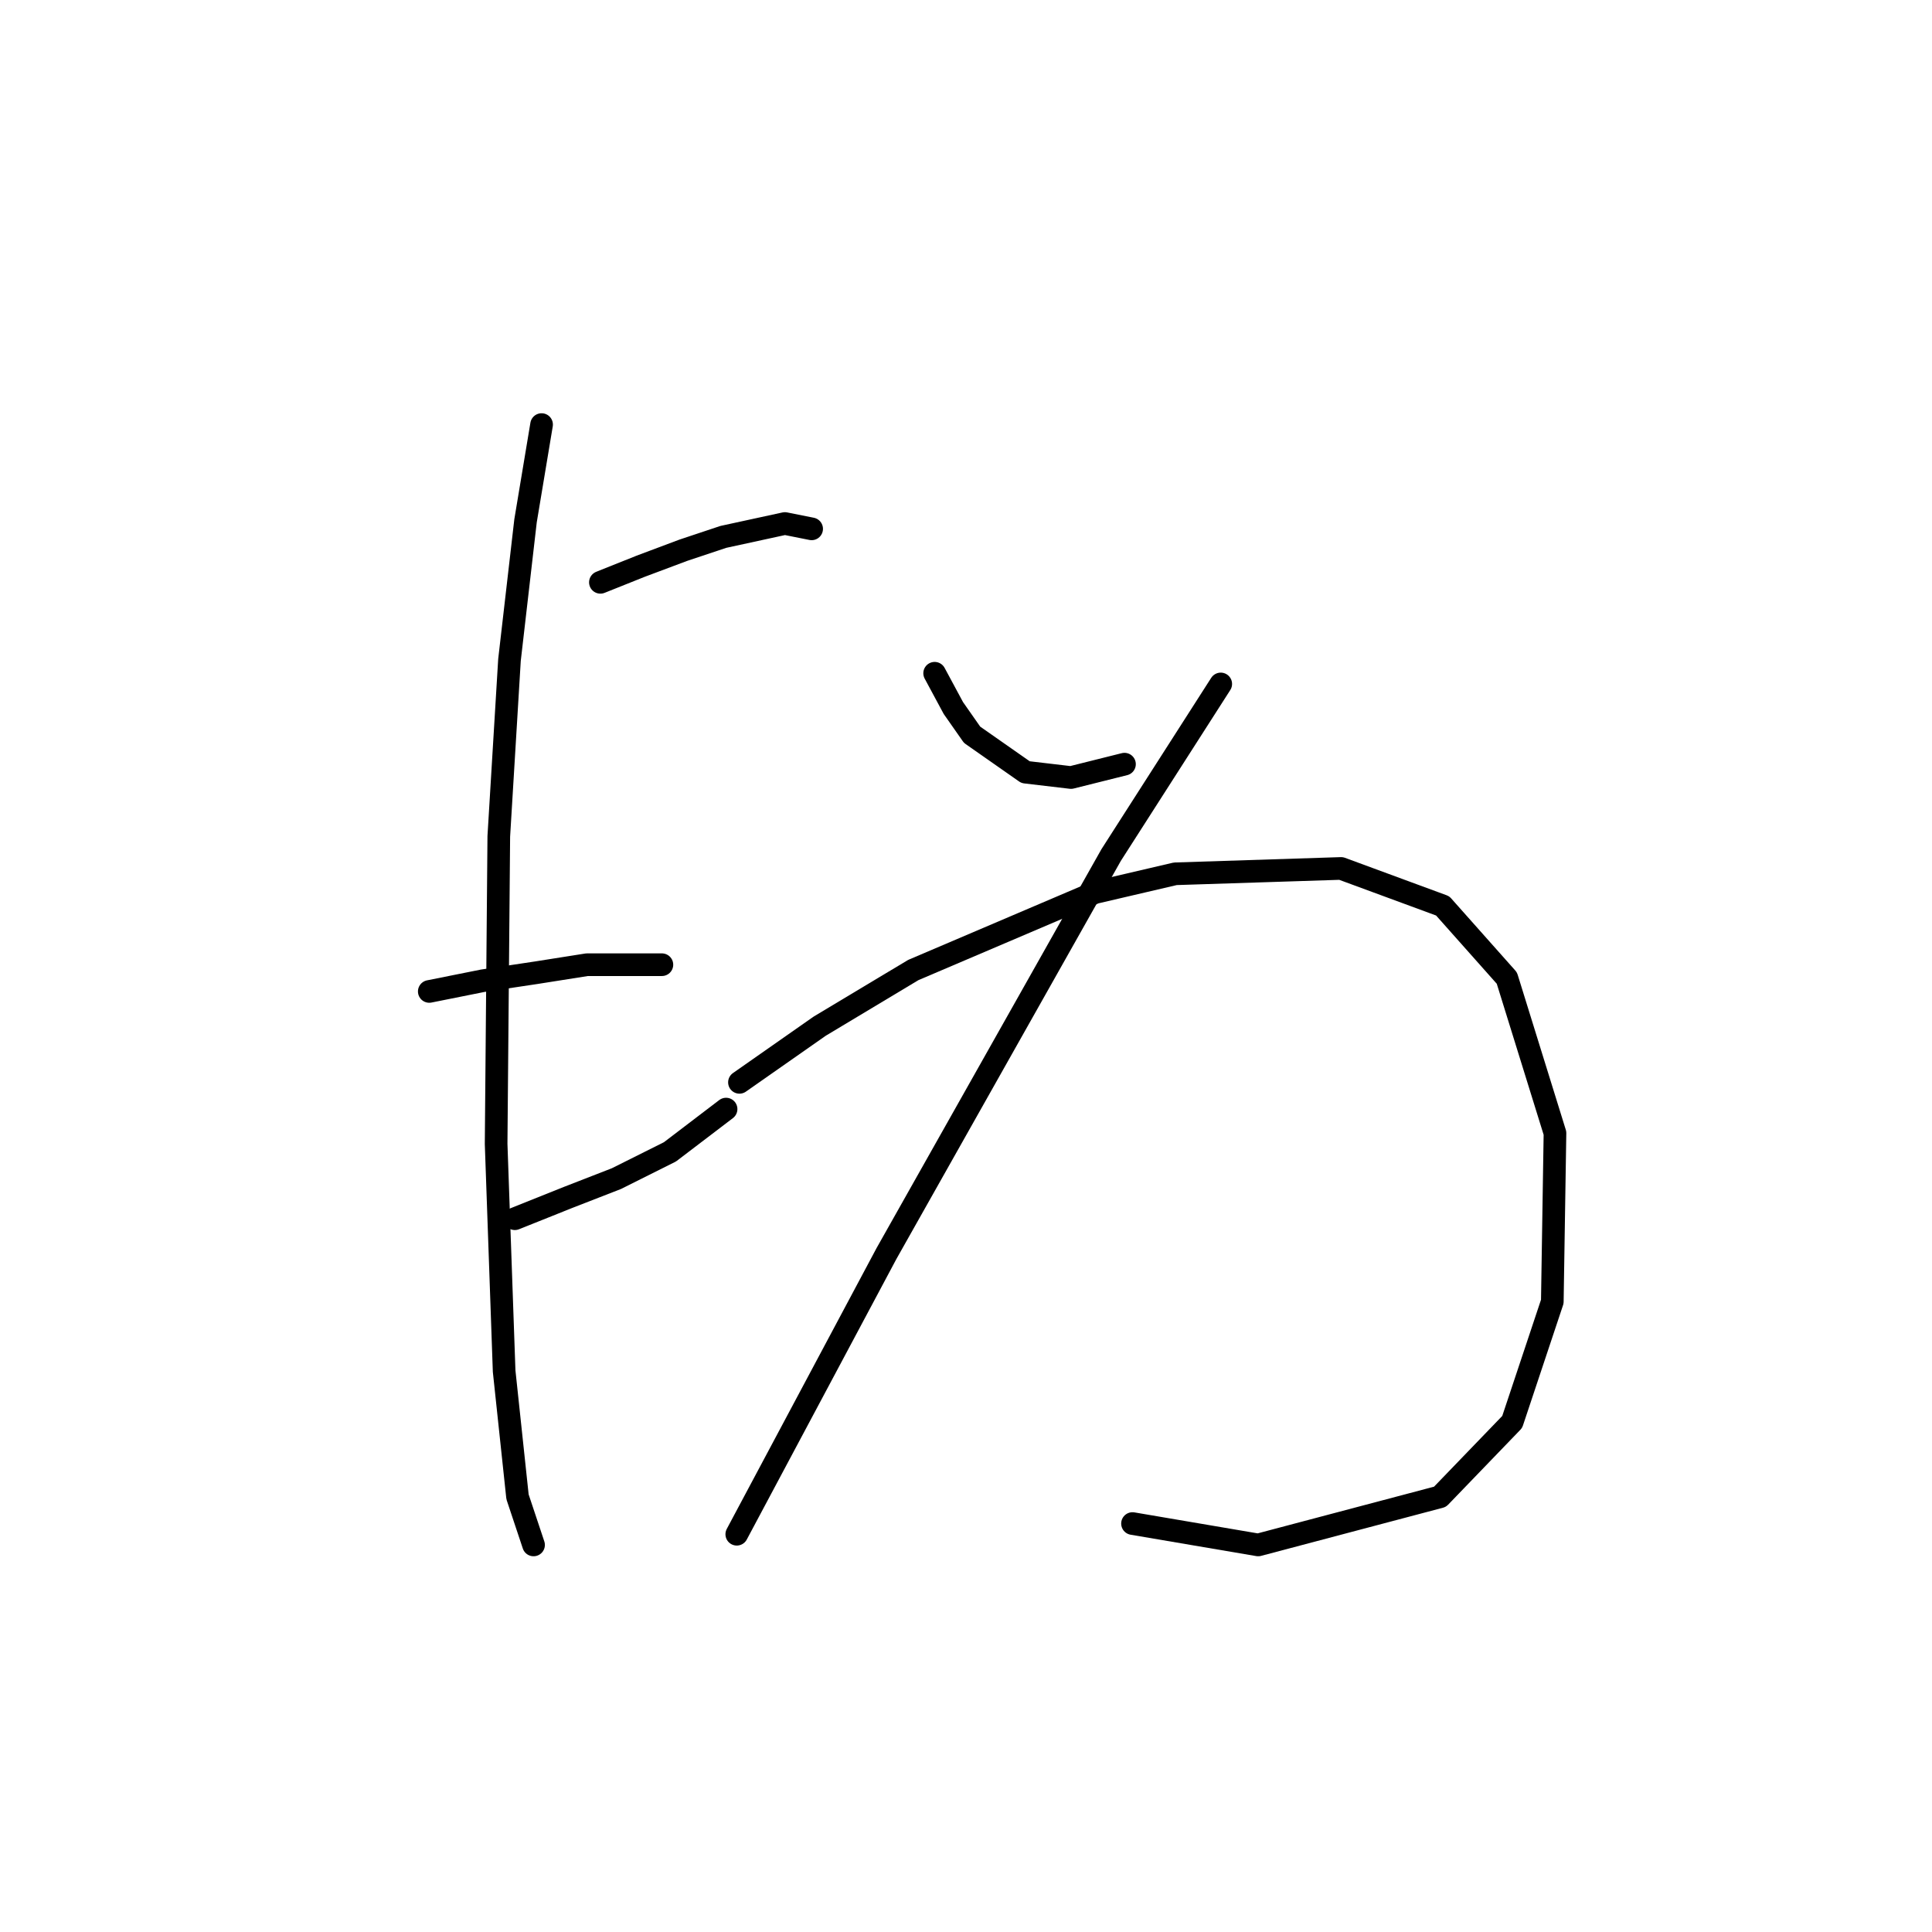 <?xml version="1.0" standalone="no"?>
    <svg width="256" height="256" xmlns="http://www.w3.org/2000/svg" version="1.1">
    <polyline stroke="black" stroke-width="3" stroke-linecap="round" fill="transparent" stroke-linejoin="round" points="79.556 77.162 84.871 75.037 90.54 72.911 95.854 71.139 104.003 69.368 107.547 70.076 107.547 70.076 " />
        <polyline stroke="black" stroke-width="3" stroke-linecap="round" fill="transparent" stroke-linejoin="round" points="56.881 131.371 63.967 129.954 71.053 128.891 77.785 127.828 87.705 127.828 87.705 127.828 " />
        <polyline stroke="black" stroke-width="3" stroke-linecap="round" fill="transparent" stroke-linejoin="round" points="68.219 161.487 75.305 158.652 81.682 156.172 88.768 152.629 96.209 146.96 96.209 146.96 " />
        <polyline stroke="black" stroke-width="3" stroke-linecap="round" fill="transparent" stroke-linejoin="round" points="71.762 56.258 69.636 69.013 67.51 87.437 66.093 110.821 65.739 151.566 66.801 181.682 68.573 198.335 70.699 204.712 70.699 204.712 " />
        <polyline stroke="black" stroke-width="3" stroke-linecap="round" fill="transparent" stroke-linejoin="round" points="123.845 89.209 126.325 93.815 128.805 97.358 135.891 102.318 141.914 103.027 149 101.255 149 101.255 " />
        <polyline stroke="black" stroke-width="3" stroke-linecap="round" fill="transparent" stroke-linejoin="round" points="161.755 90.626 147.229 113.301 117.467 166.093 97.626 203.295 97.626 203.295 " />
        <polyline stroke="black" stroke-width="3" stroke-linecap="round" fill="transparent" stroke-linejoin="round" points="97.98 143.417 108.609 135.977 121.01 128.537 145.103 118.262 155.732 115.782 177.699 115.073 191.162 120.033 199.666 129.599 206.043 150.149 205.689 172.47 200.374 188.414 190.808 198.335 166.715 204.712 150.063 201.878 150.063 201.878 " />
        </svg>